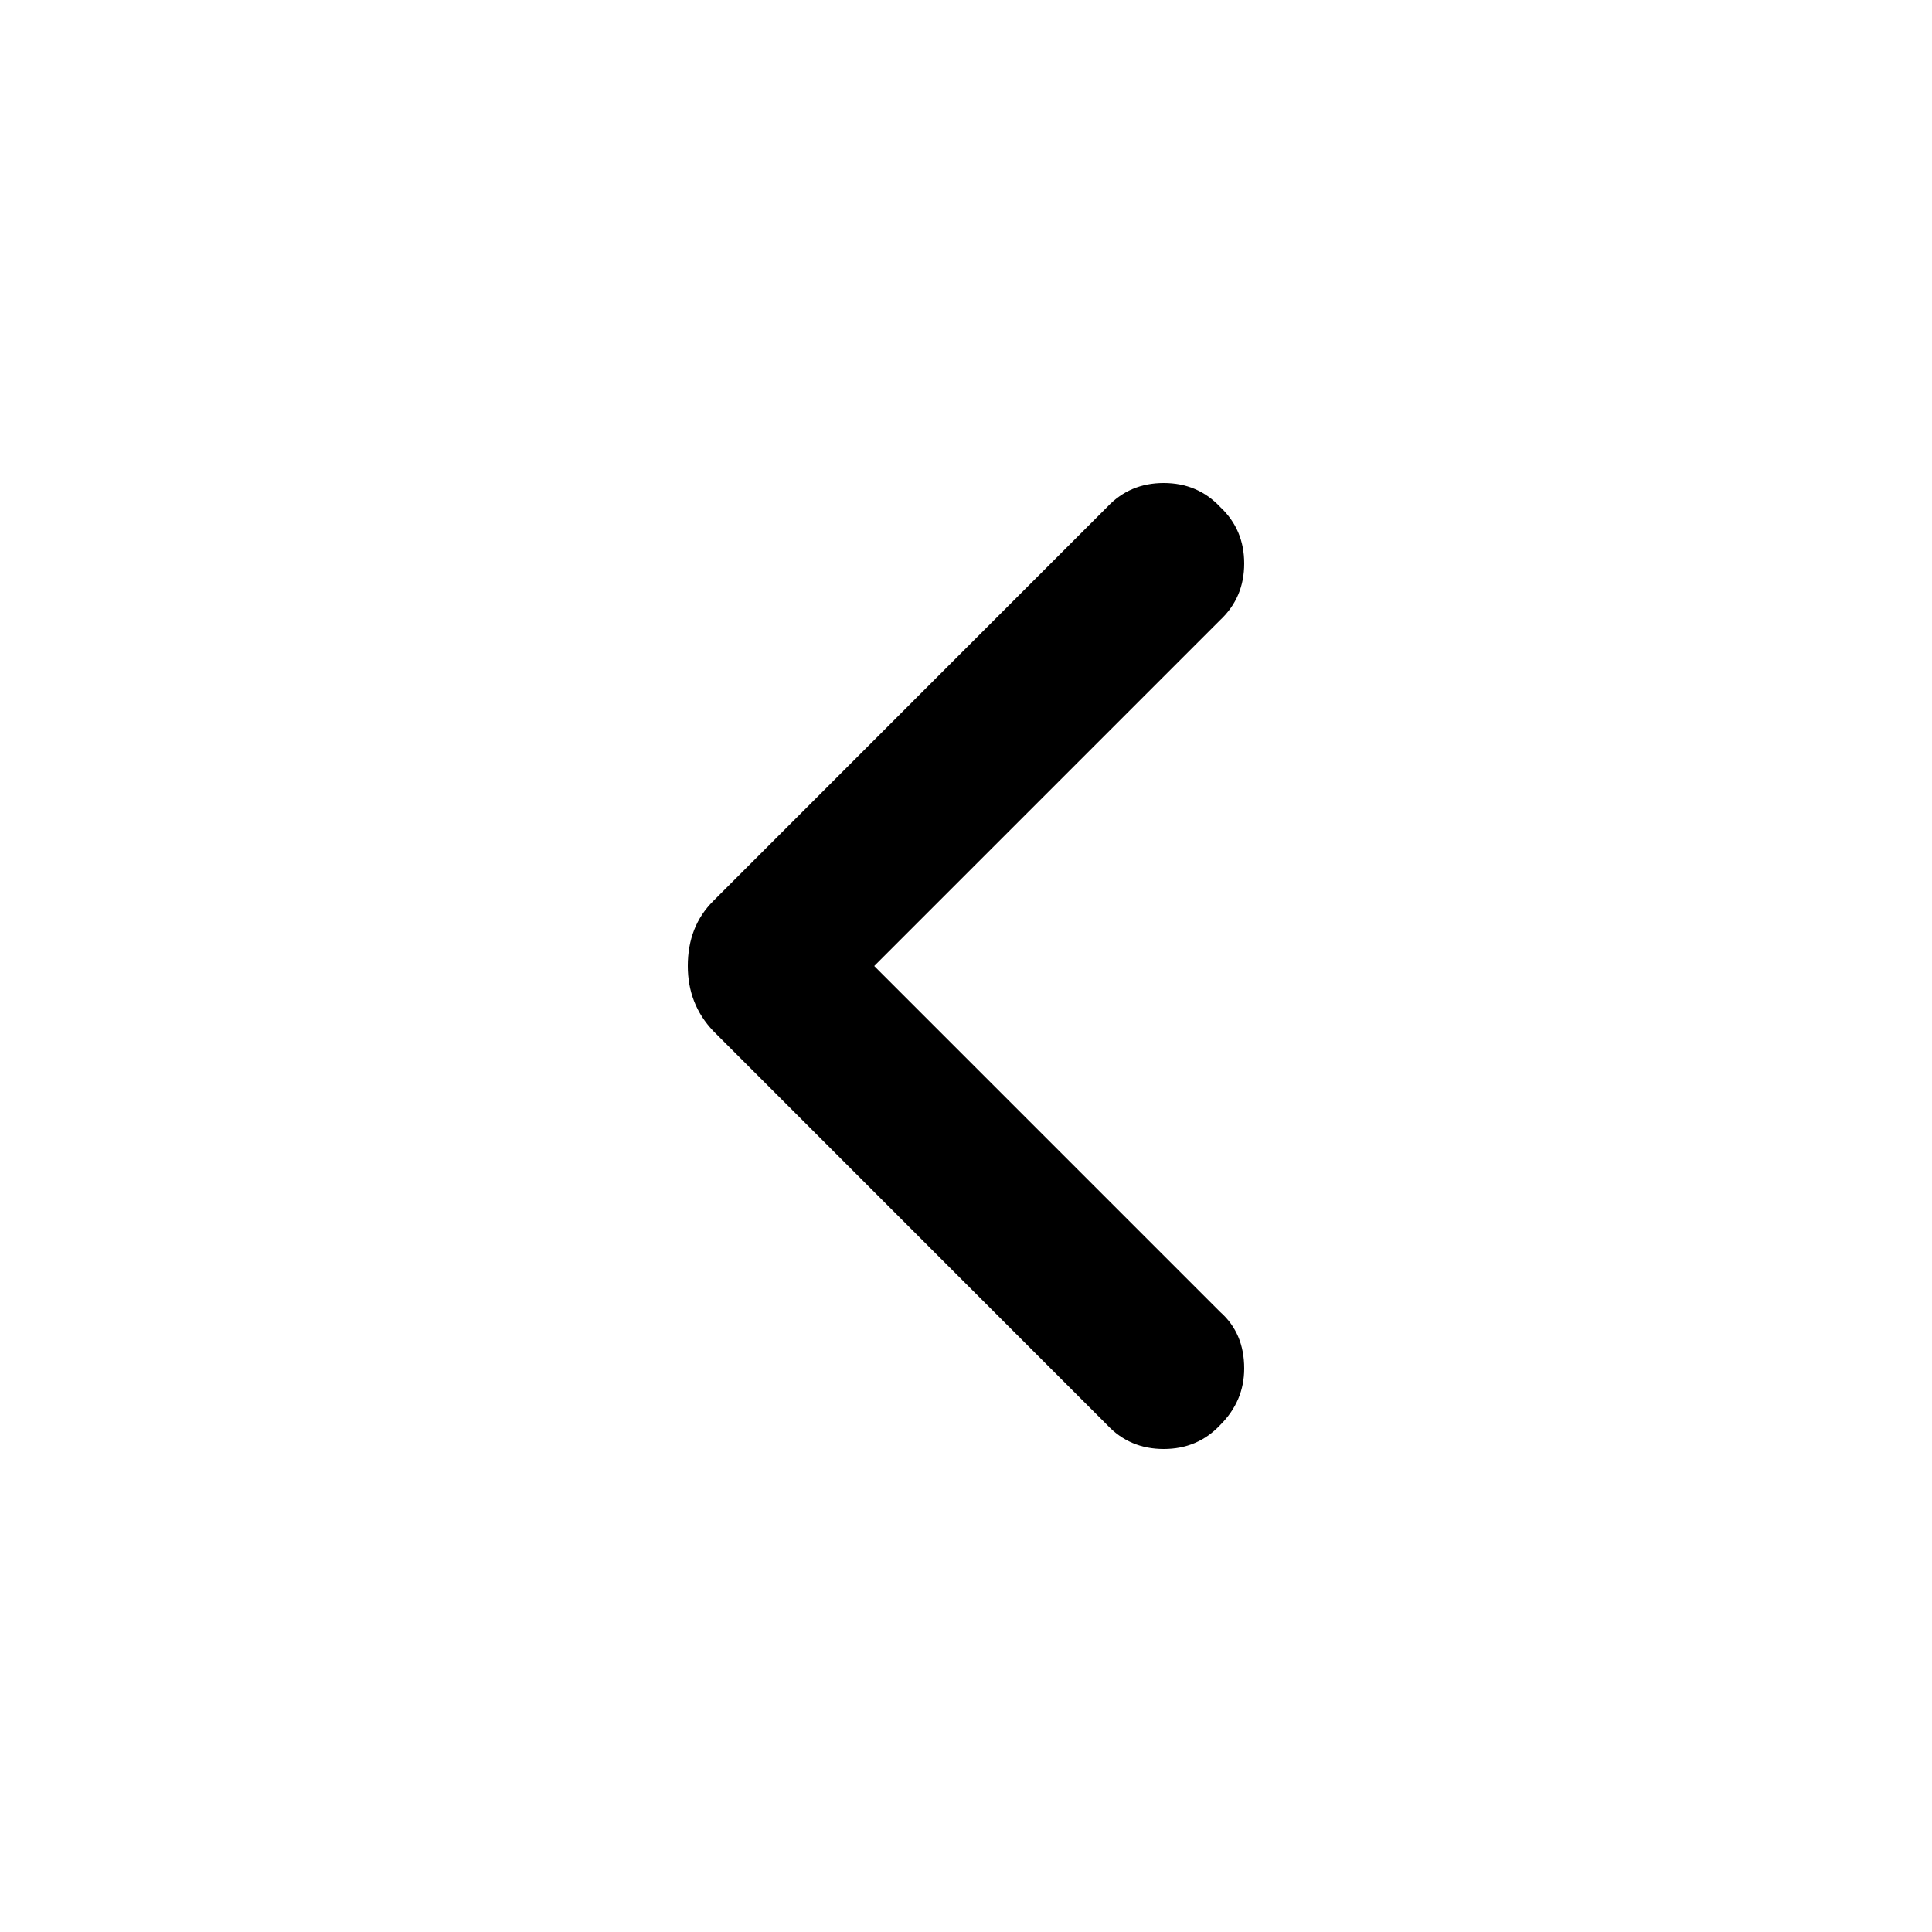 <svg width="24" height="24" viewBox="0 0 24 24" fill="none" xmlns="http://www.w3.org/2000/svg">
<path d="M15.158 16.298C15.357 16.474 15.456 16.708 15.456 17C15.456 17.269 15.357 17.503 15.158 17.702C14.971 17.901 14.737 18 14.456 18C14.175 18 13.941 17.901 13.754 17.702L8.86 12.807C8.649 12.585 8.544 12.316 8.544 12C8.544 11.672 8.649 11.403 8.86 11.193L13.754 6.298C13.941 6.099 14.175 6 14.456 6C14.737 6 14.971 6.099 15.158 6.298C15.357 6.485 15.456 6.719 15.456 7C15.456 7.281 15.357 7.515 15.158 7.702L10.263 12.597C10.205 12.655 10.164 12.573 10.14 12.351C10.117 12.117 10.117 11.889 10.14 11.667C10.164 11.433 10.205 11.345 10.263 11.403L15.158 16.298Z" fill="black"/>
</svg>
